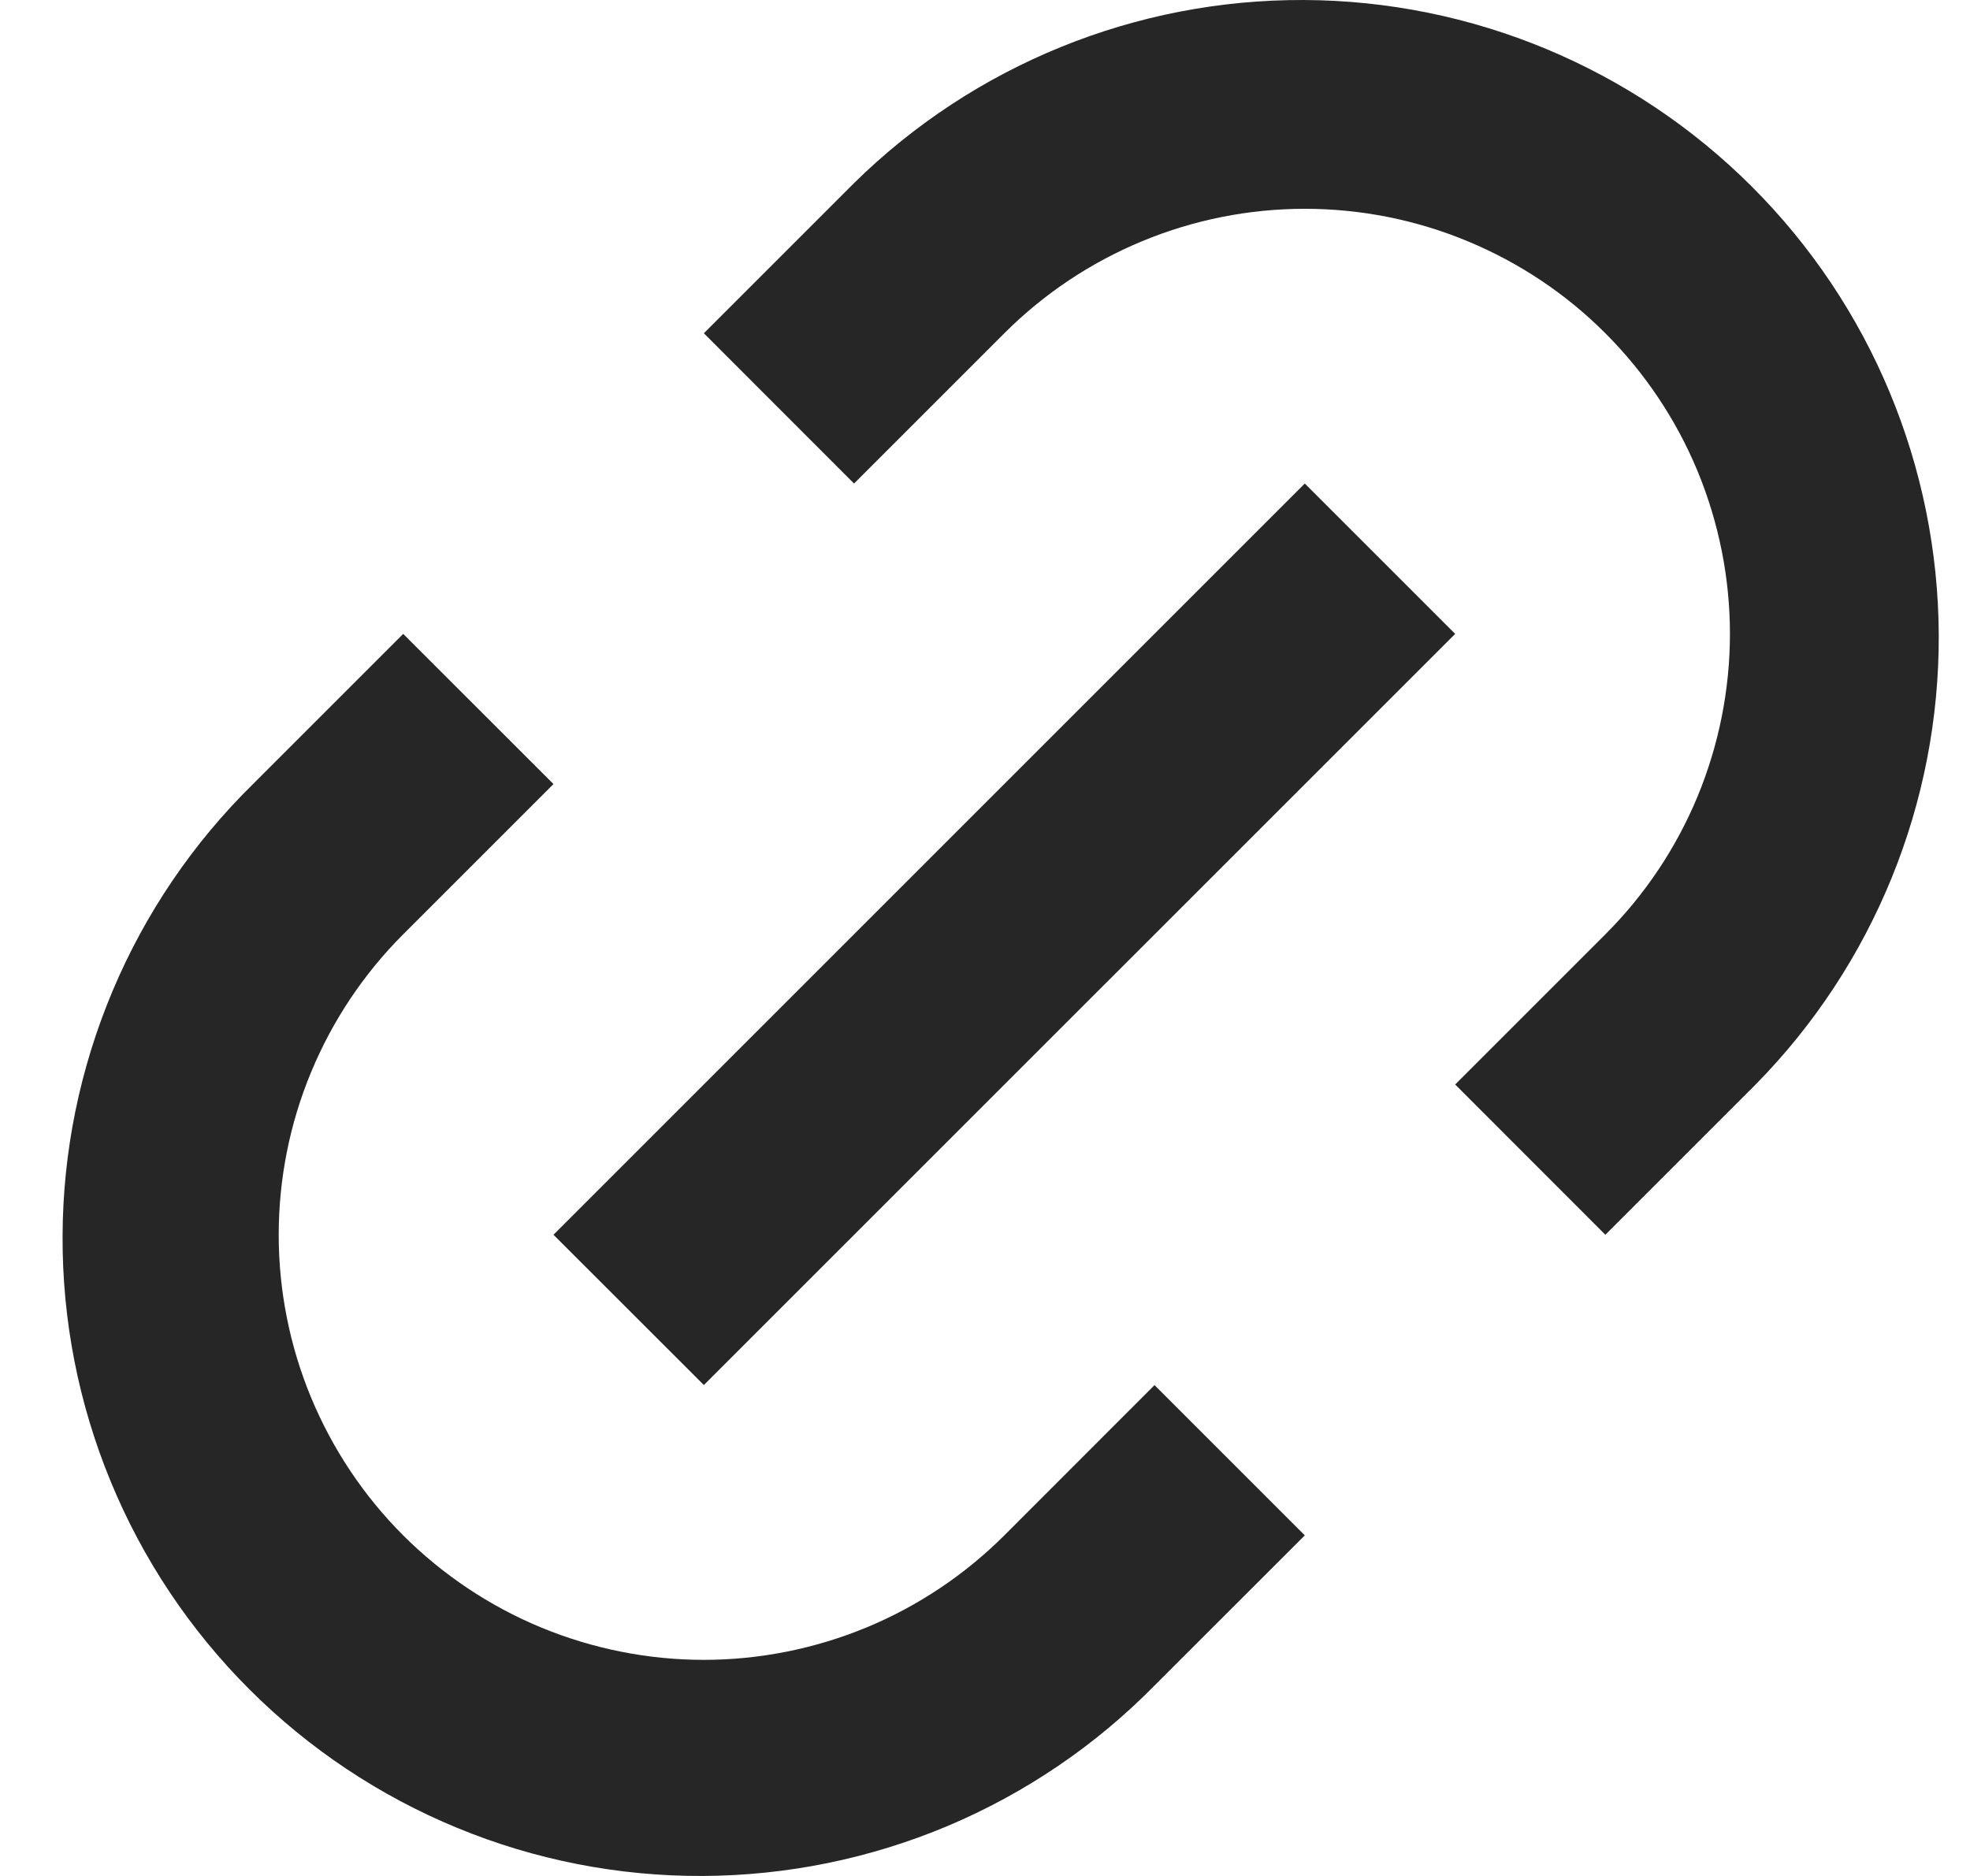 <svg width="21" height="20" viewBox="0 0 21 20" fill="none" xmlns="http://www.w3.org/2000/svg">
<path d="M17.113 13.164L15.512 11.562L17.113 9.961C17.534 9.54 17.868 9.041 18.096 8.491C18.323 7.941 18.441 7.352 18.441 6.757C18.441 6.162 18.323 5.573 18.096 5.023C17.868 4.473 17.534 3.974 17.113 3.553C16.693 3.132 16.193 2.799 15.643 2.571C15.094 2.343 14.505 2.226 13.91 2.226C13.315 2.226 12.726 2.343 12.176 2.571C11.626 2.799 11.127 3.132 10.706 3.553L9.104 5.155L7.503 3.553L9.104 1.952C10.382 0.694 12.105 -0.007 13.898 5.64186e-05C15.691 0.007 17.408 0.723 18.676 1.991C19.944 3.258 20.659 4.976 20.667 6.769C20.674 8.561 19.973 10.284 18.715 11.562L17.113 13.164ZM13.909 16.369L12.307 17.97C11.678 18.61 10.929 19.118 10.102 19.467C9.275 19.815 8.388 19.996 7.491 20C6.593 20.004 5.704 19.83 4.875 19.488C4.045 19.146 3.292 18.644 2.657 18.009C2.023 17.375 1.52 16.621 1.179 15.792C0.837 14.962 0.663 14.073 0.667 13.176C0.67 12.279 0.852 11.392 1.2 10.565C1.548 9.738 2.057 8.988 2.697 8.359L4.298 6.758L5.9 8.359L4.298 9.961C3.877 10.382 3.544 10.881 3.316 11.431C3.088 11.98 2.971 12.57 2.971 13.165C2.971 13.76 3.088 14.349 3.316 14.899C3.544 15.448 3.877 15.948 4.298 16.369C4.719 16.789 5.218 17.123 5.768 17.351C6.318 17.578 6.907 17.696 7.502 17.696C8.097 17.696 8.686 17.578 9.236 17.351C9.786 17.123 10.285 16.789 10.706 16.369L12.307 14.767L13.909 16.369ZM13.909 5.155L15.512 6.758L7.503 14.766L5.9 13.164L13.909 5.155Z" fill="#262626"/>
</svg>
